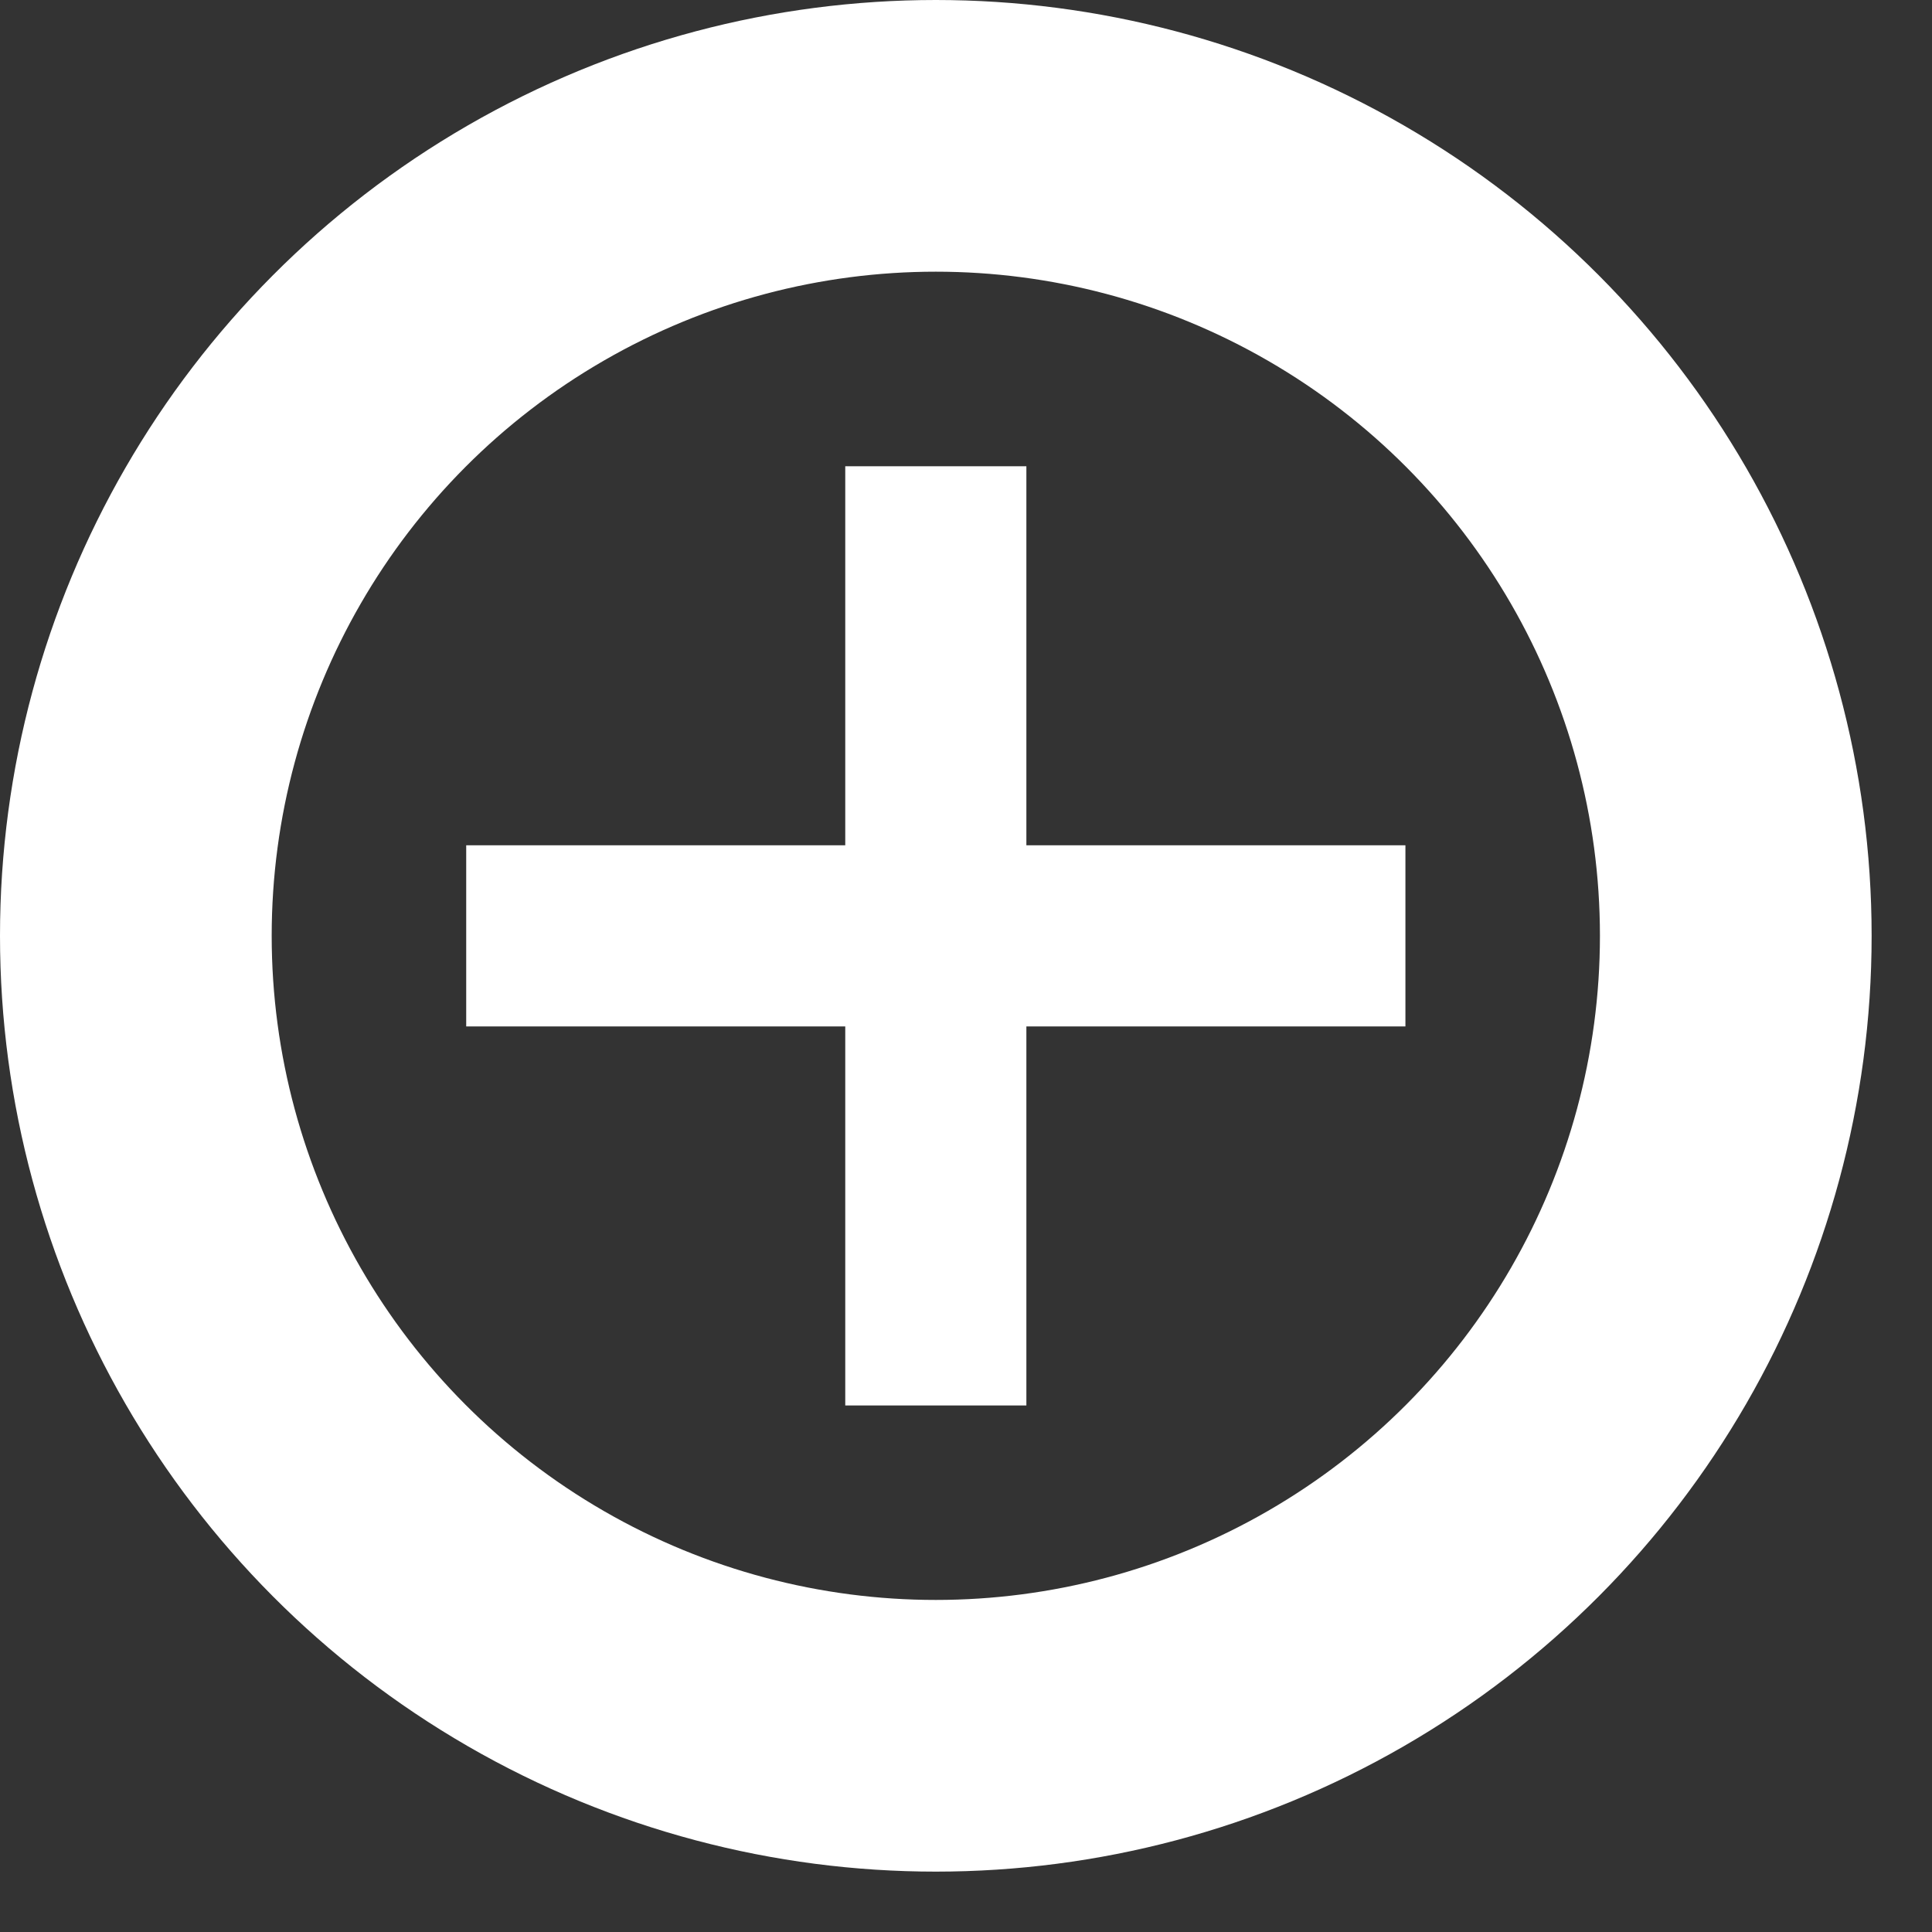 
<svg height="32" width="32" viewBox="0 0 32 32" xmlns="http://www.w3.org/2000/svg">
	<rect x="0" y="0" width="32" height="32" fill="#333333" stroke="none"/>
	<g transform="translate(-1404 -40)">
    <g transform="translate(-381)">
      <g>
        <g transform="rotate(45 842.644 2197.257)">
          <path d="M0 0l11 11" stroke="#ffffff" stroke-width="3" fill="none"/>
          <path d="M0 11L11 0" stroke="#ffffff" stroke-width="3" fill="none"/>
        </g>
        <g transform="translate(1786 41)">
          <circle cx="14.5" cy="14.5" r="14" stroke="#ffffff" stroke-width="3" fill="none"/>
          <circle cx="14.5" cy="14.5" r="12.5" stroke="#ffffff" stroke-width="3" fill="none"/>
        </g>
      </g>
    </g>
	</g>
</svg>

